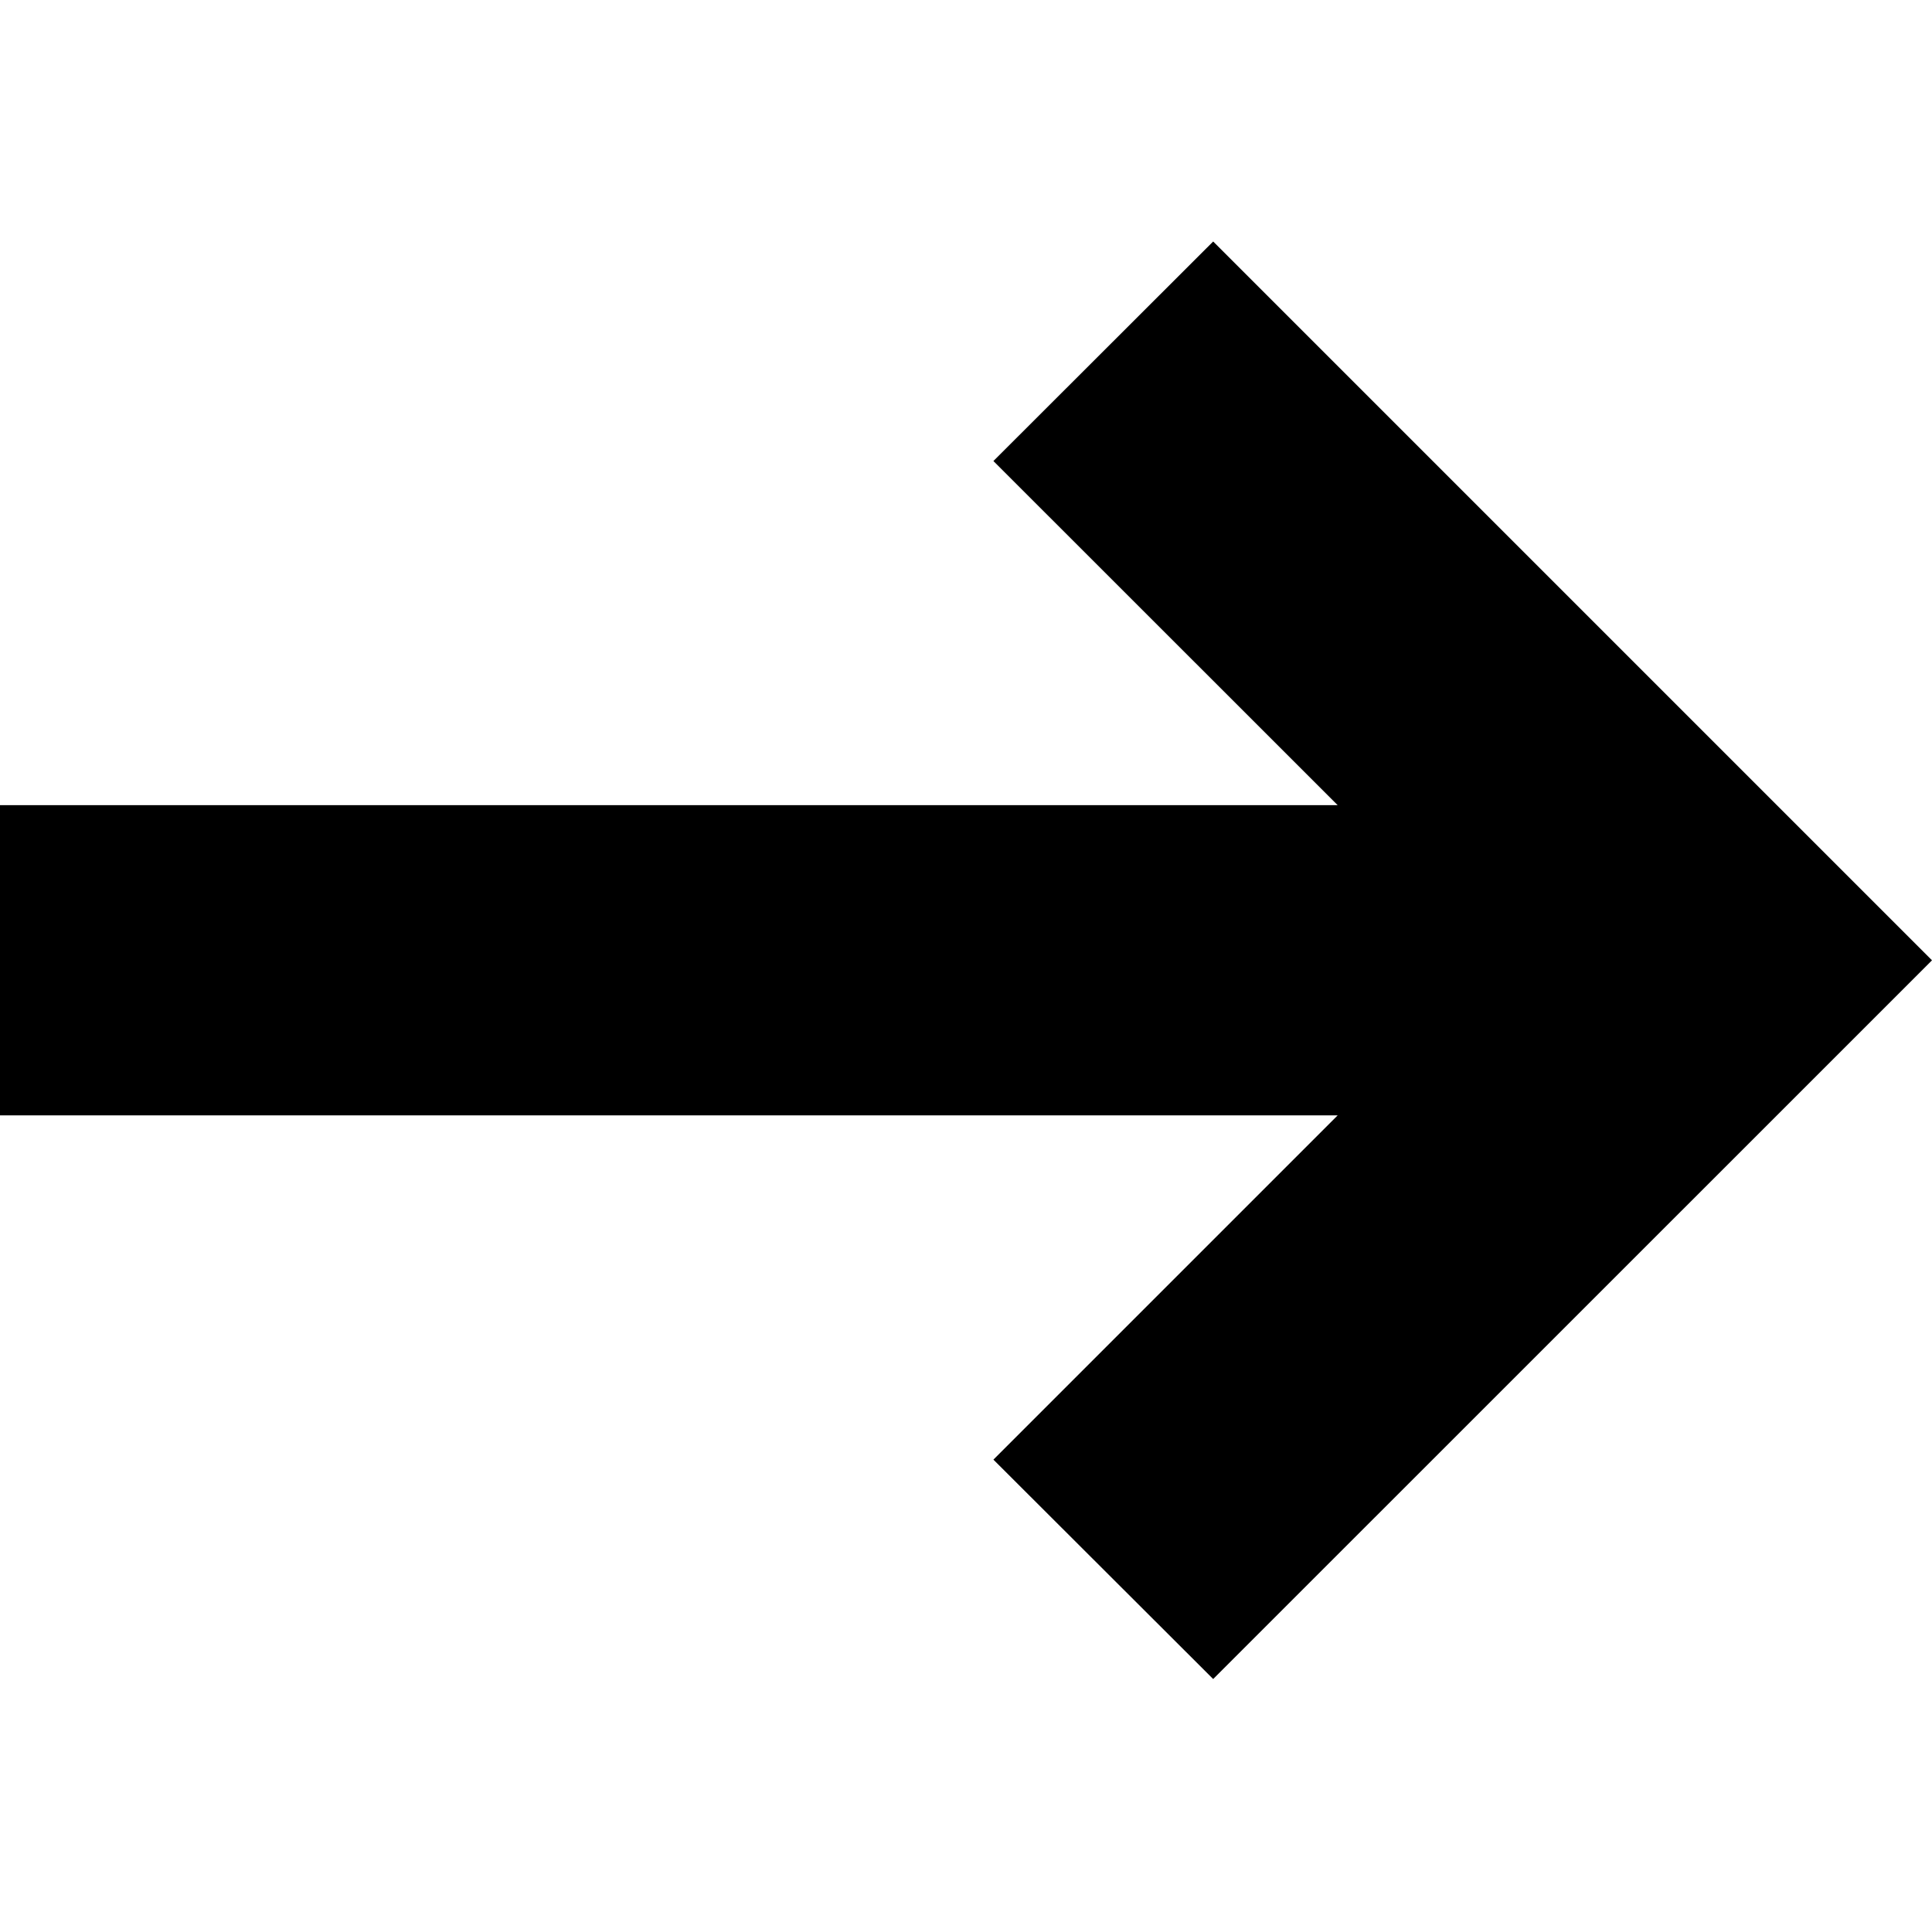 <svg width="16" height="16" viewBox="0 0 16 16" fill="none" xmlns="http://www.w3.org/2000/svg">
<path d="M0 9.237H11.078L8.227 12.088L10.047 13.905L16 7.953L10.047 2L8.227 3.818L11.078 6.668H0V9.237Z" fill="black"/>
</svg>
